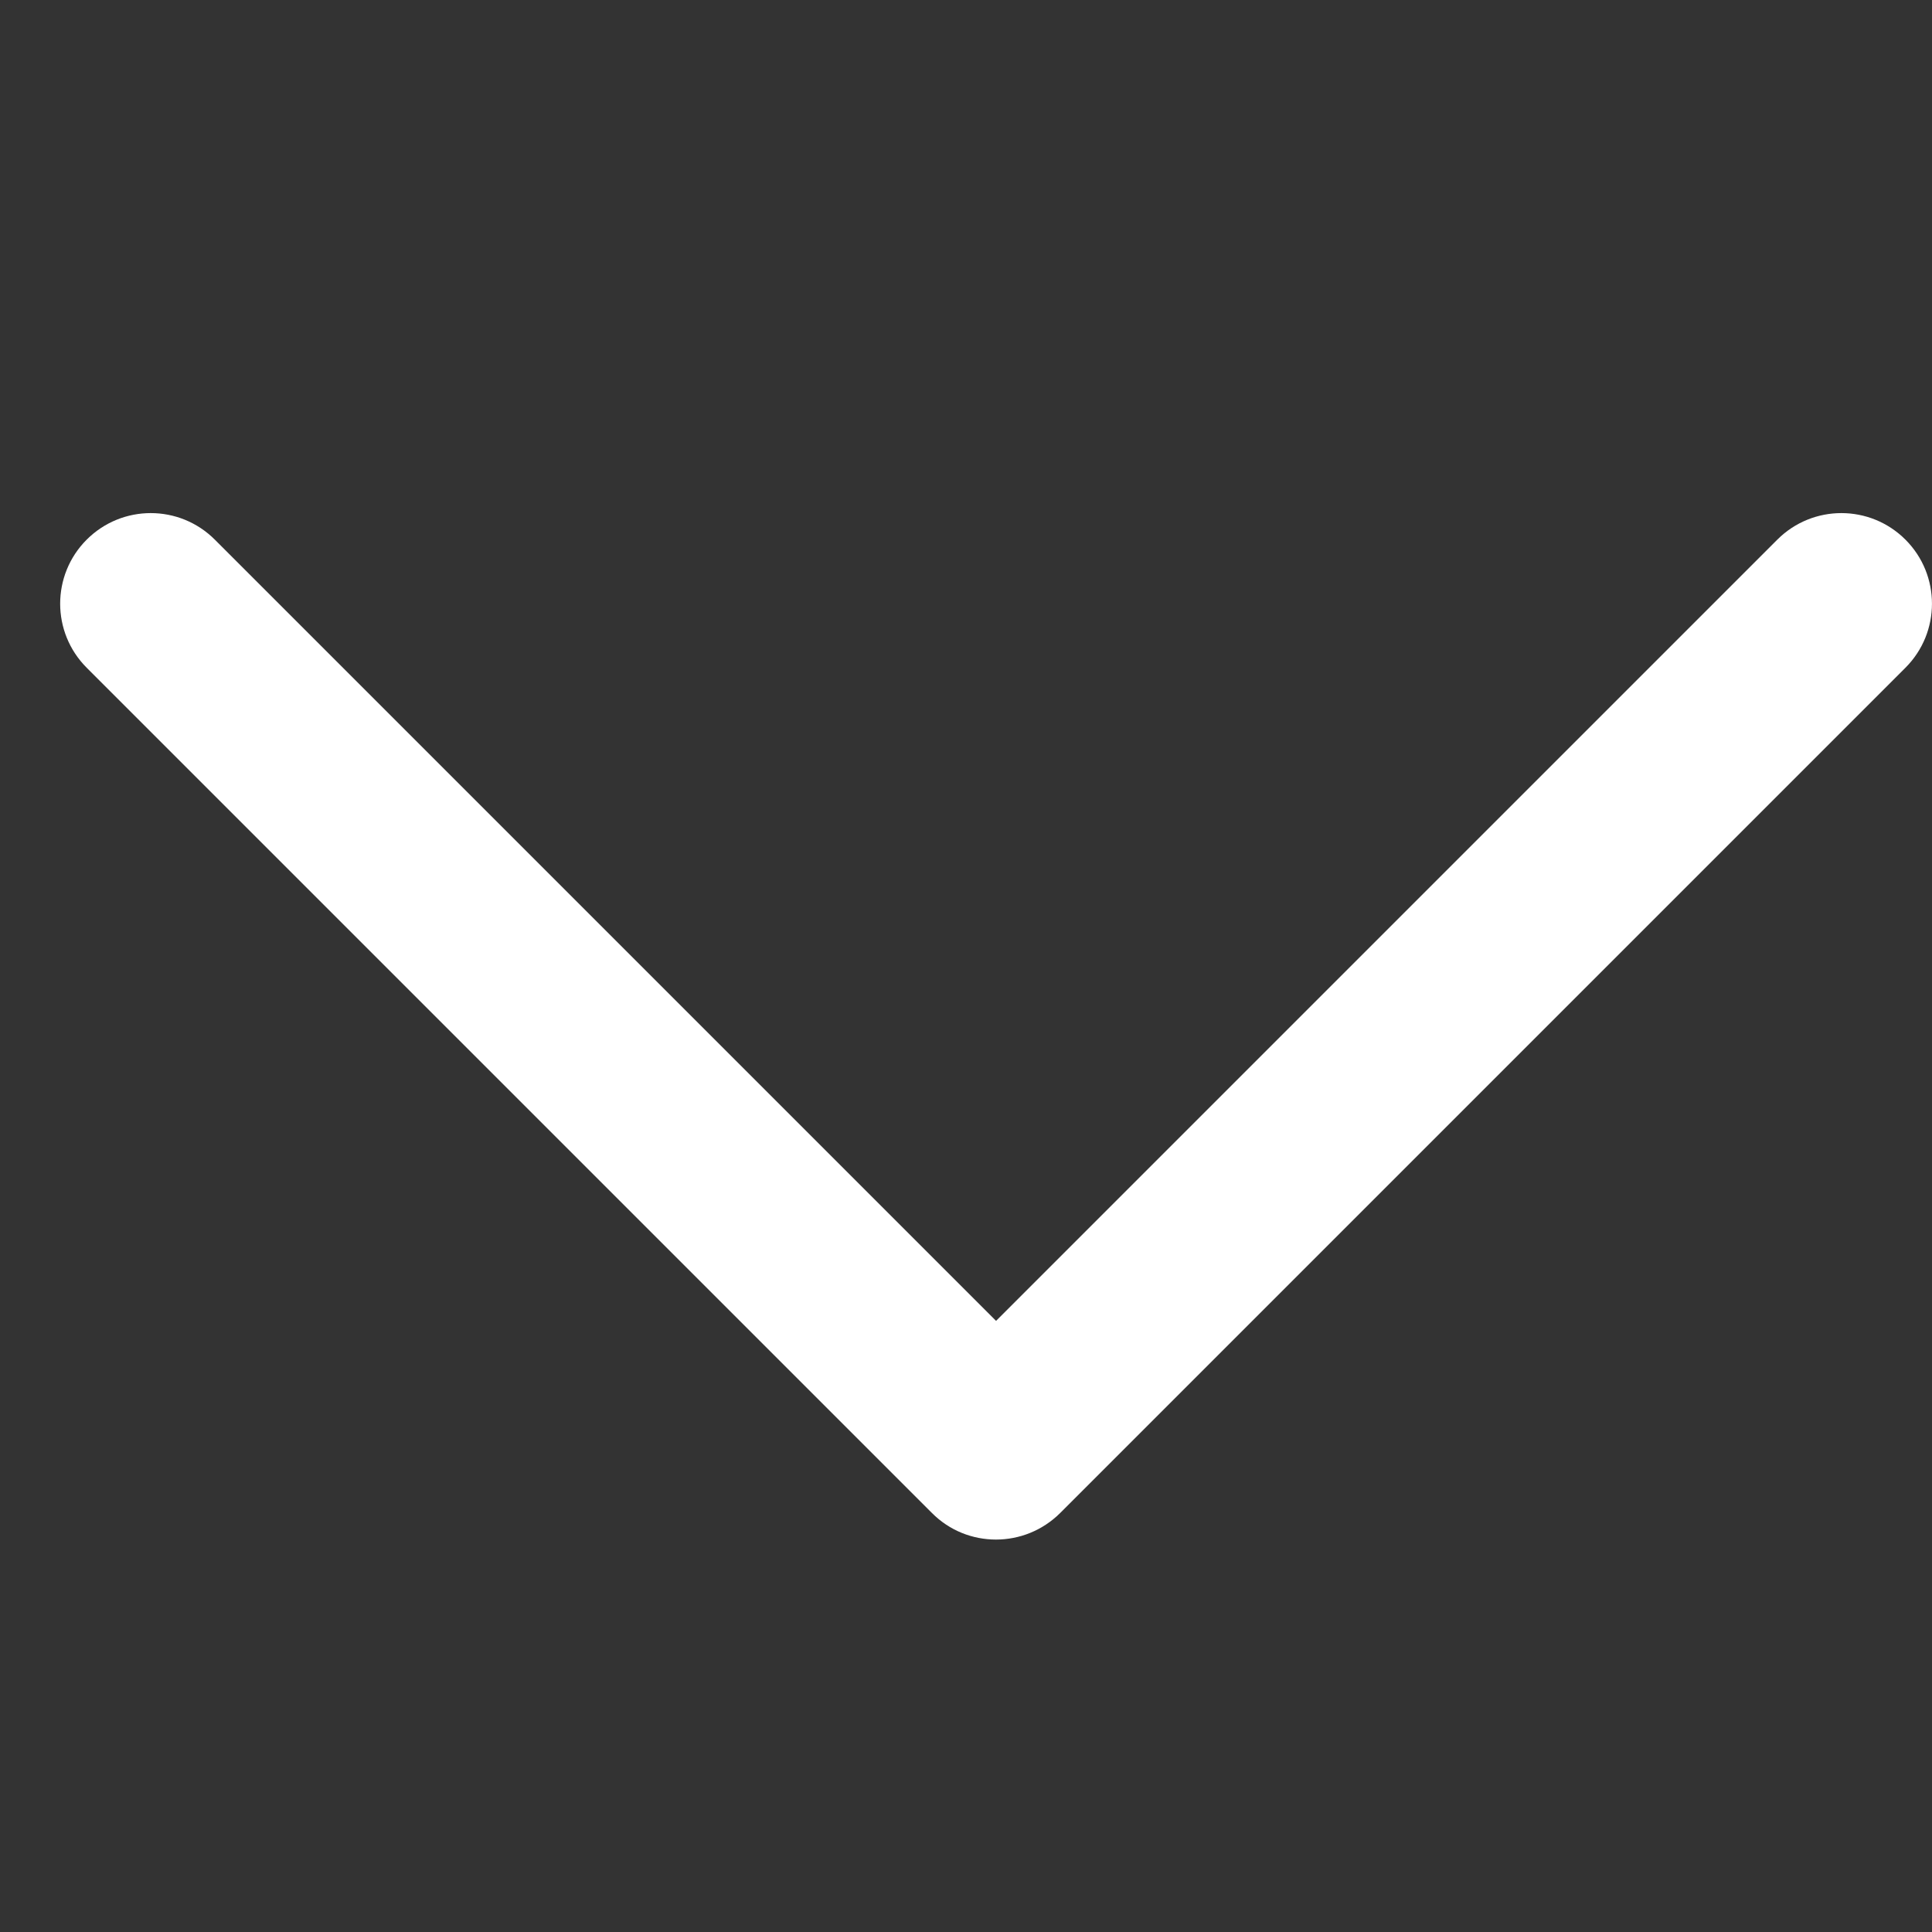<svg width="16" height="16" viewBox="0 0 16 16" fill="none" xmlns="http://www.w3.org/2000/svg">
<rect x="0" y="0" width="16" height="16" fill="#333333" stroke="none"/>
<path d="M8.248 12.75C8.056 12.75 7.864 12.677 7.718 12.53L0.718 5.53C0.425 5.237 0.425 4.762 0.718 4.469C1.011 4.176 1.486 4.176 1.779 4.469L8.249 10.939L14.719 4.469C15.012 4.176 15.487 4.176 15.78 4.469C16.073 4.762 16.073 5.237 15.78 5.53L8.78 12.53C8.632 12.677 8.44 12.75 8.248 12.75Z" fill="white"/>
</svg>
